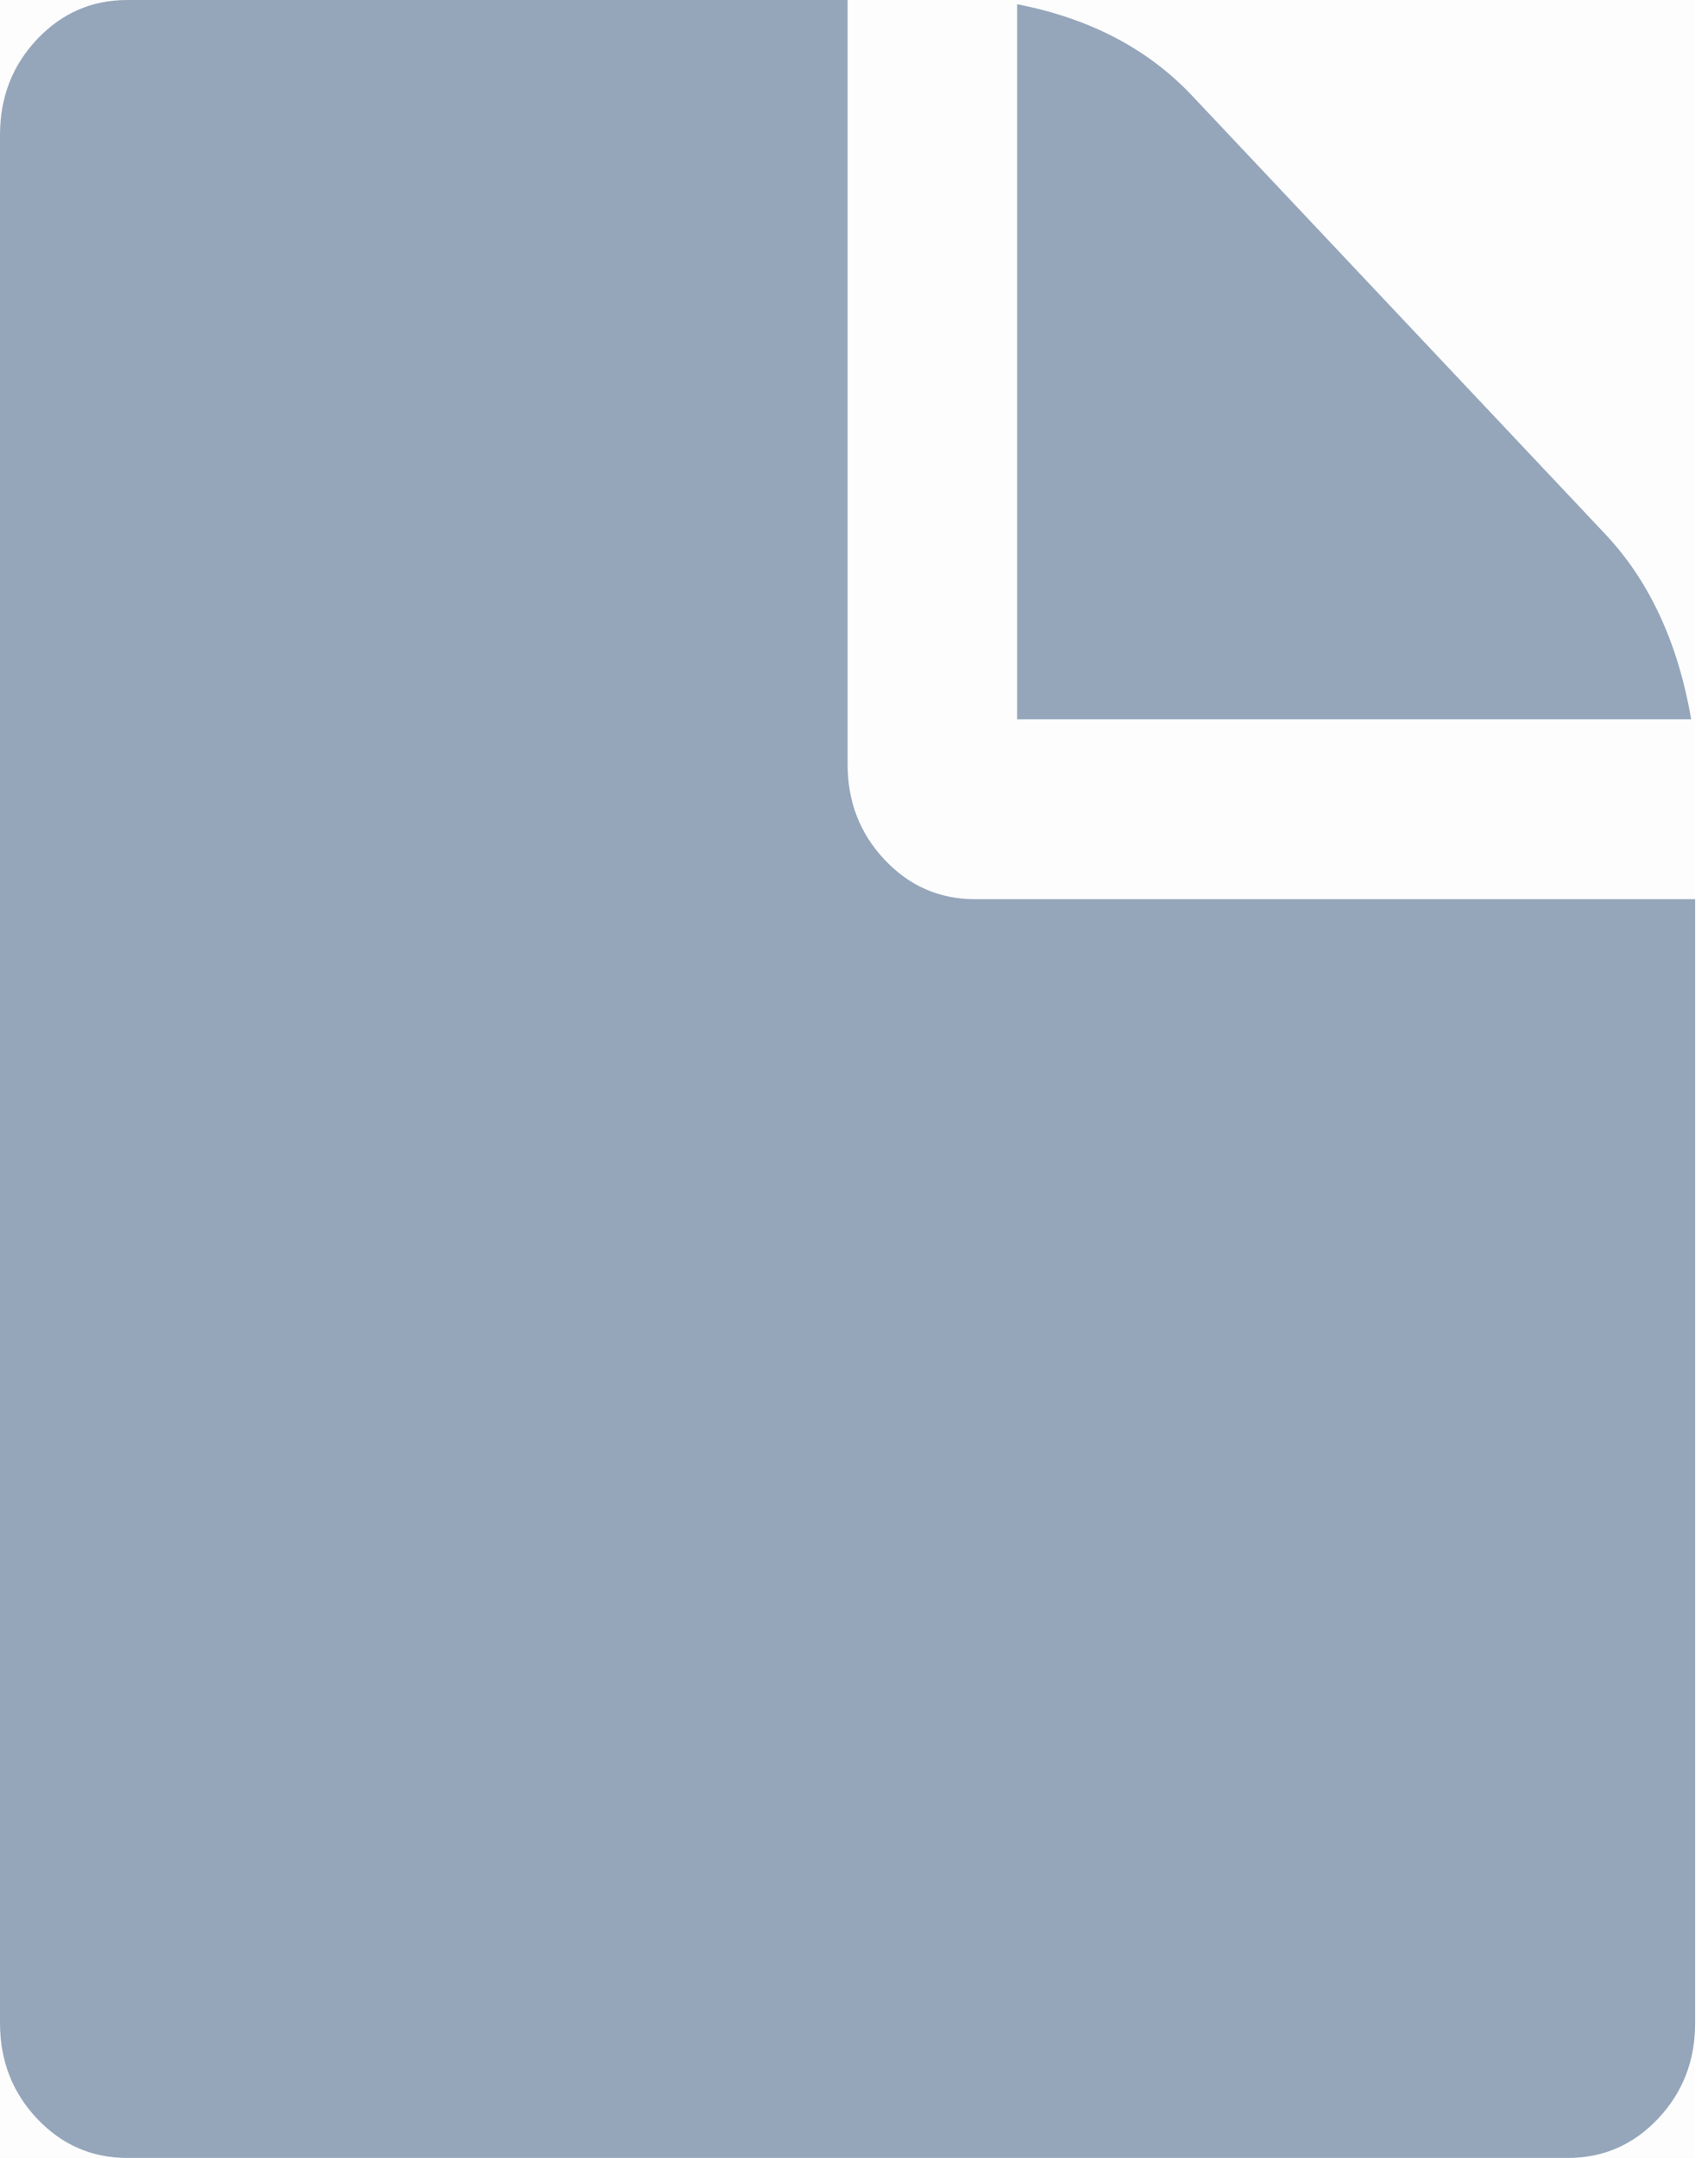 <svg width="19" height="24" viewBox="0 0 19 24" fill="none" xmlns="http://www.w3.org/2000/svg">
<rect width="18.857" height="24" fill="black" fill-opacity="0.01"/>
<path d="M17.855 5.938L13.259 1.062C12.768 0.542 12.119 0.203 11.314 0.047V8H18.813C18.666 7.146 18.346 6.458 17.855 5.938Z" fill="#95A6BB"/>
<path d="M10.843 10C10.45 10 10.116 9.854 9.841 9.562C9.566 9.271 9.429 8.917 9.429 8.5V0H1.414C1.021 0 0.687 0.146 0.412 0.437C0.137 0.729 0 1.083 0 1.5V22.5C0 22.917 0.137 23.271 0.412 23.563C0.688 23.854 1.021 24 1.414 24H17.443C17.836 24 18.17 23.854 18.445 23.563C18.72 23.271 18.857 22.917 18.857 22.5V10H10.843Z" fill="#95A6BB"/>
</svg>
